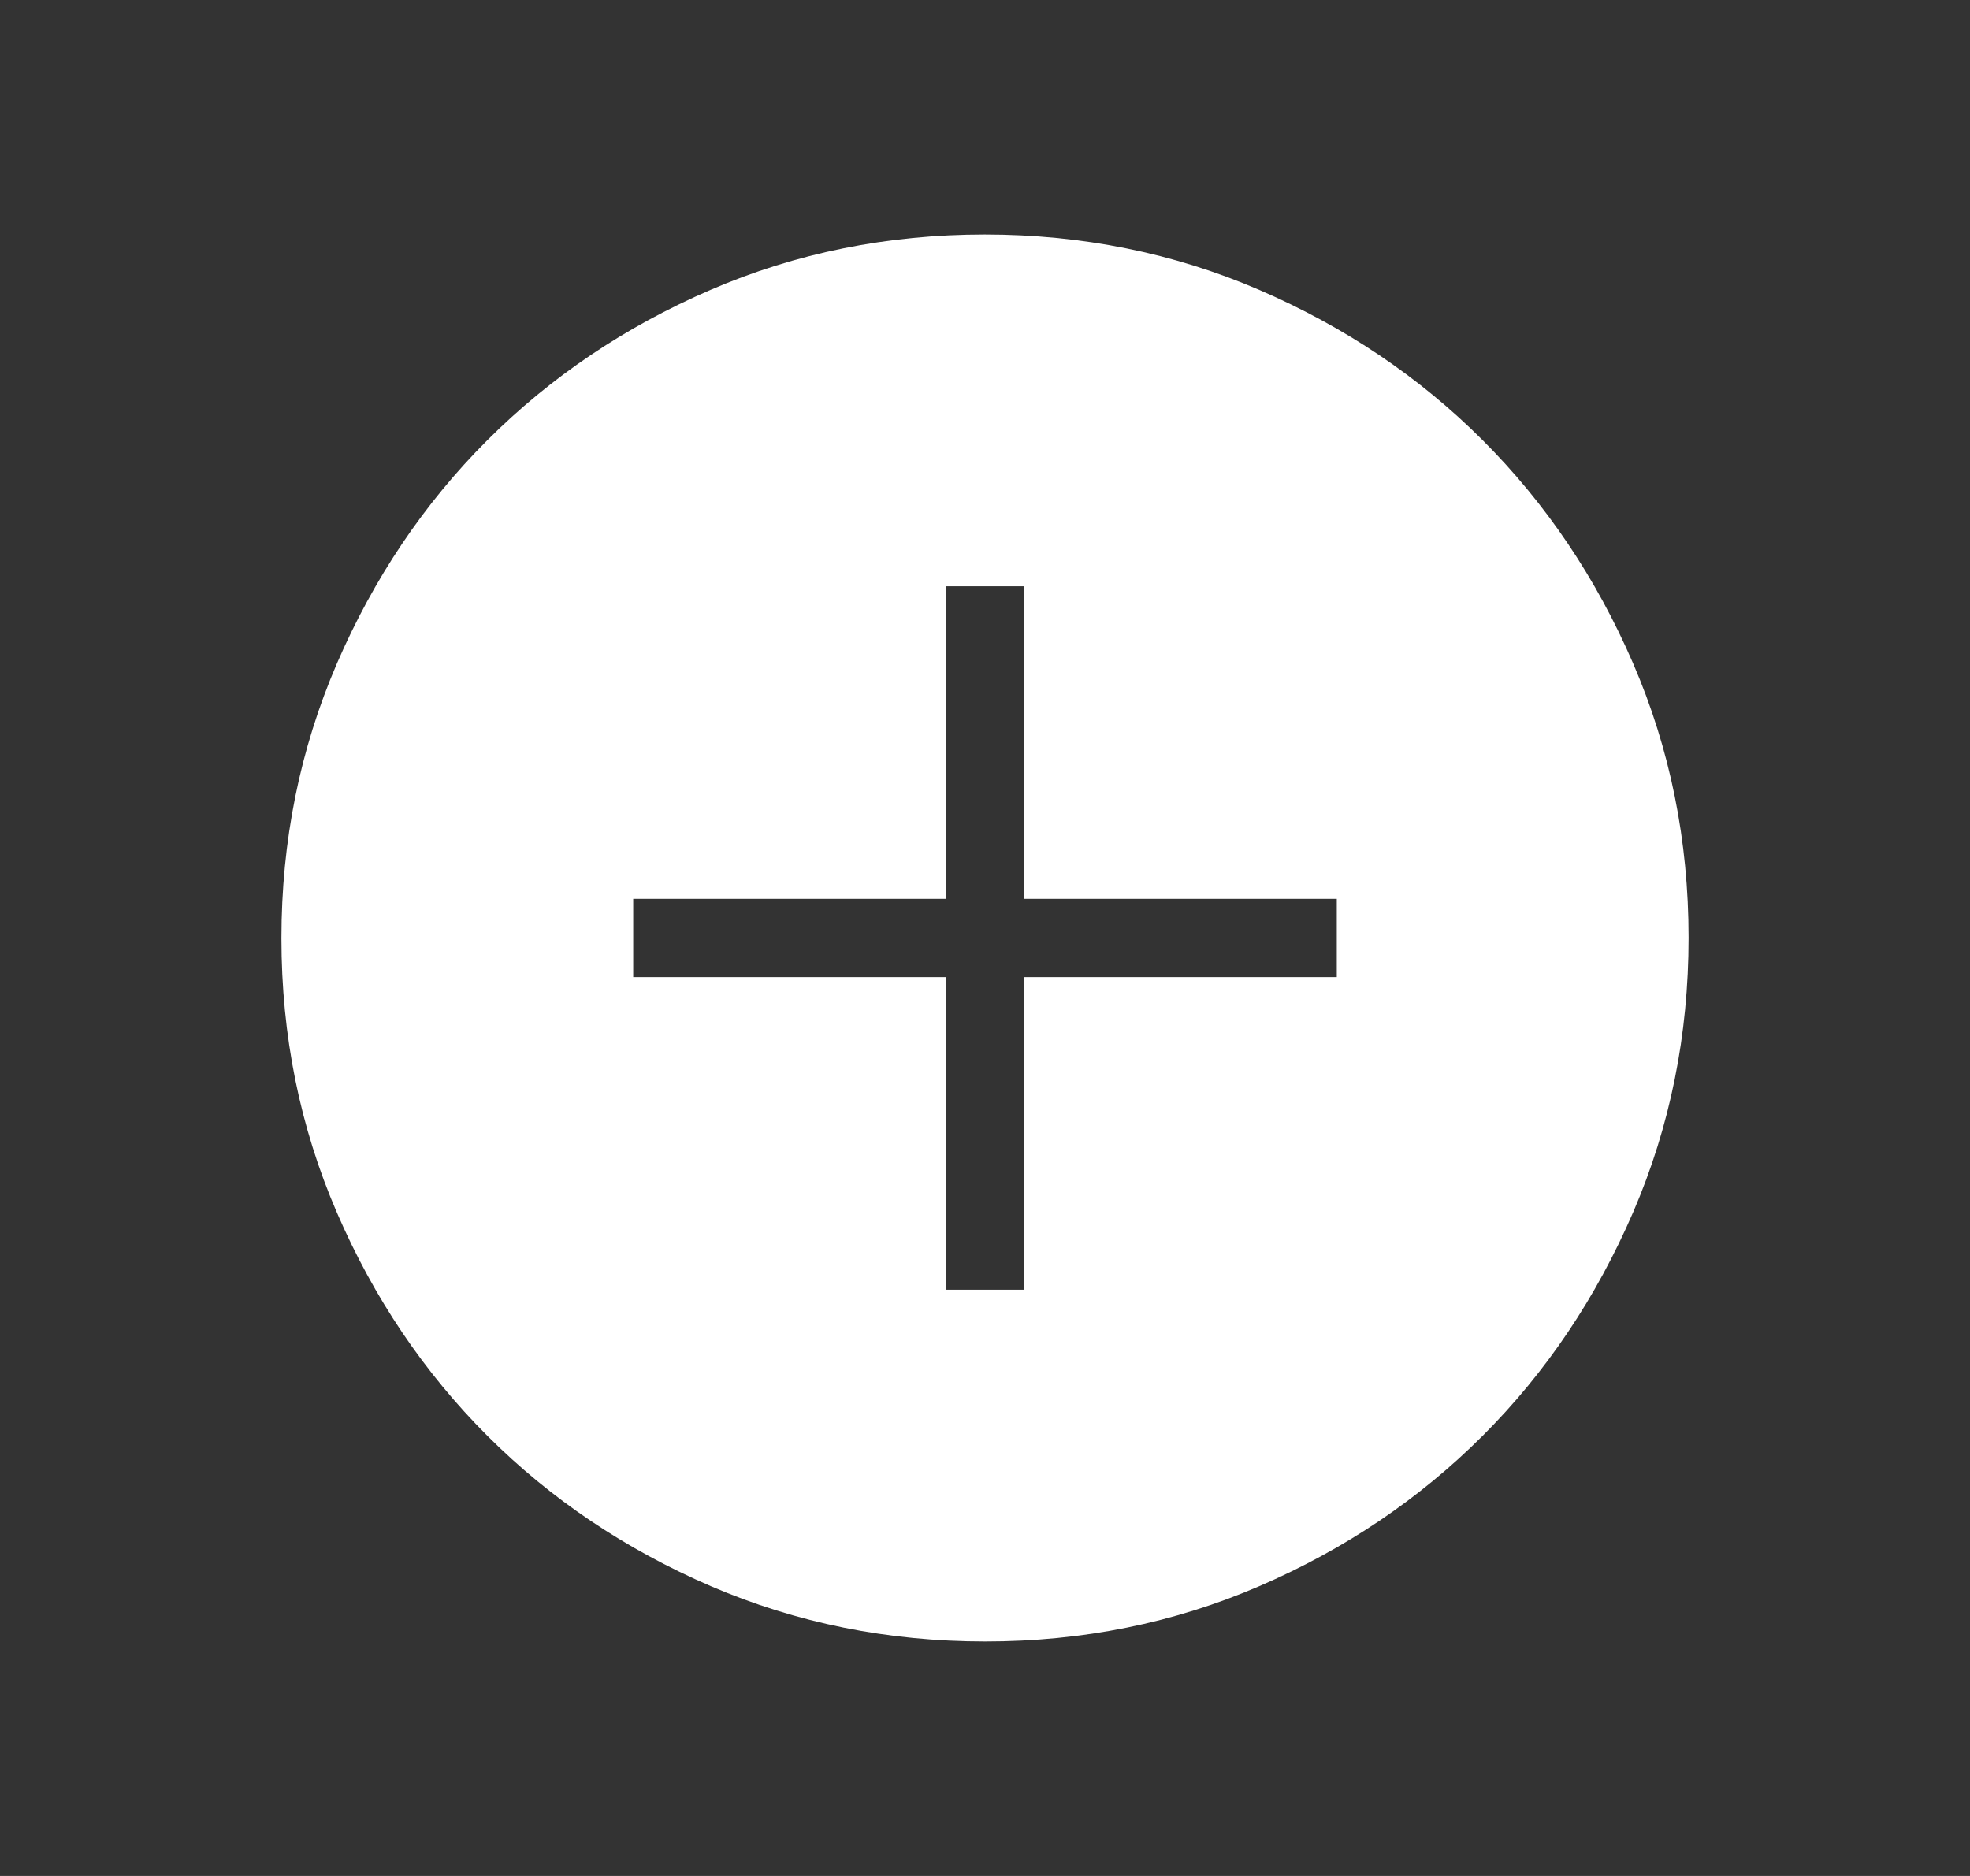 <svg width="21" height="20" viewBox="0 0 21 20" fill="none" xmlns="http://www.w3.org/2000/svg">
<rect x="0" y="0" width="21" height="20" fill="#333333" stroke="none"/>
<g id="add_circle_24dp_FILL1_wght200_GRAD0_opsz24 1">
<path id="Vector" d="M10.083 13.75H10.917V10.417H14.25V9.583H10.917V6.25H10.083V9.583H6.75V10.417H10.083V13.75ZM10.503 17.5C9.466 17.5 8.491 17.303 7.577 16.91C6.665 16.516 5.87 15.982 5.195 15.307C4.52 14.632 3.985 13.839 3.591 12.927C3.197 12.015 3 11.04 3 10.003C3 8.966 3.197 7.991 3.59 7.077C3.984 6.165 4.518 5.37 5.193 4.695C5.868 4.02 6.661 3.485 7.573 3.091C8.485 2.697 9.46 2.5 10.497 2.5C11.534 2.5 12.509 2.697 13.422 3.09C14.335 3.484 15.13 4.018 15.805 4.693C16.48 5.368 17.015 6.161 17.409 7.073C17.803 7.985 18 8.96 18 9.997C18 11.034 17.803 12.009 17.41 12.922C17.016 13.835 16.482 14.63 15.807 15.305C15.132 15.98 14.339 16.515 13.427 16.909C12.515 17.303 11.54 17.5 10.503 17.5Z" fill="white"/>
</g>
</svg>
